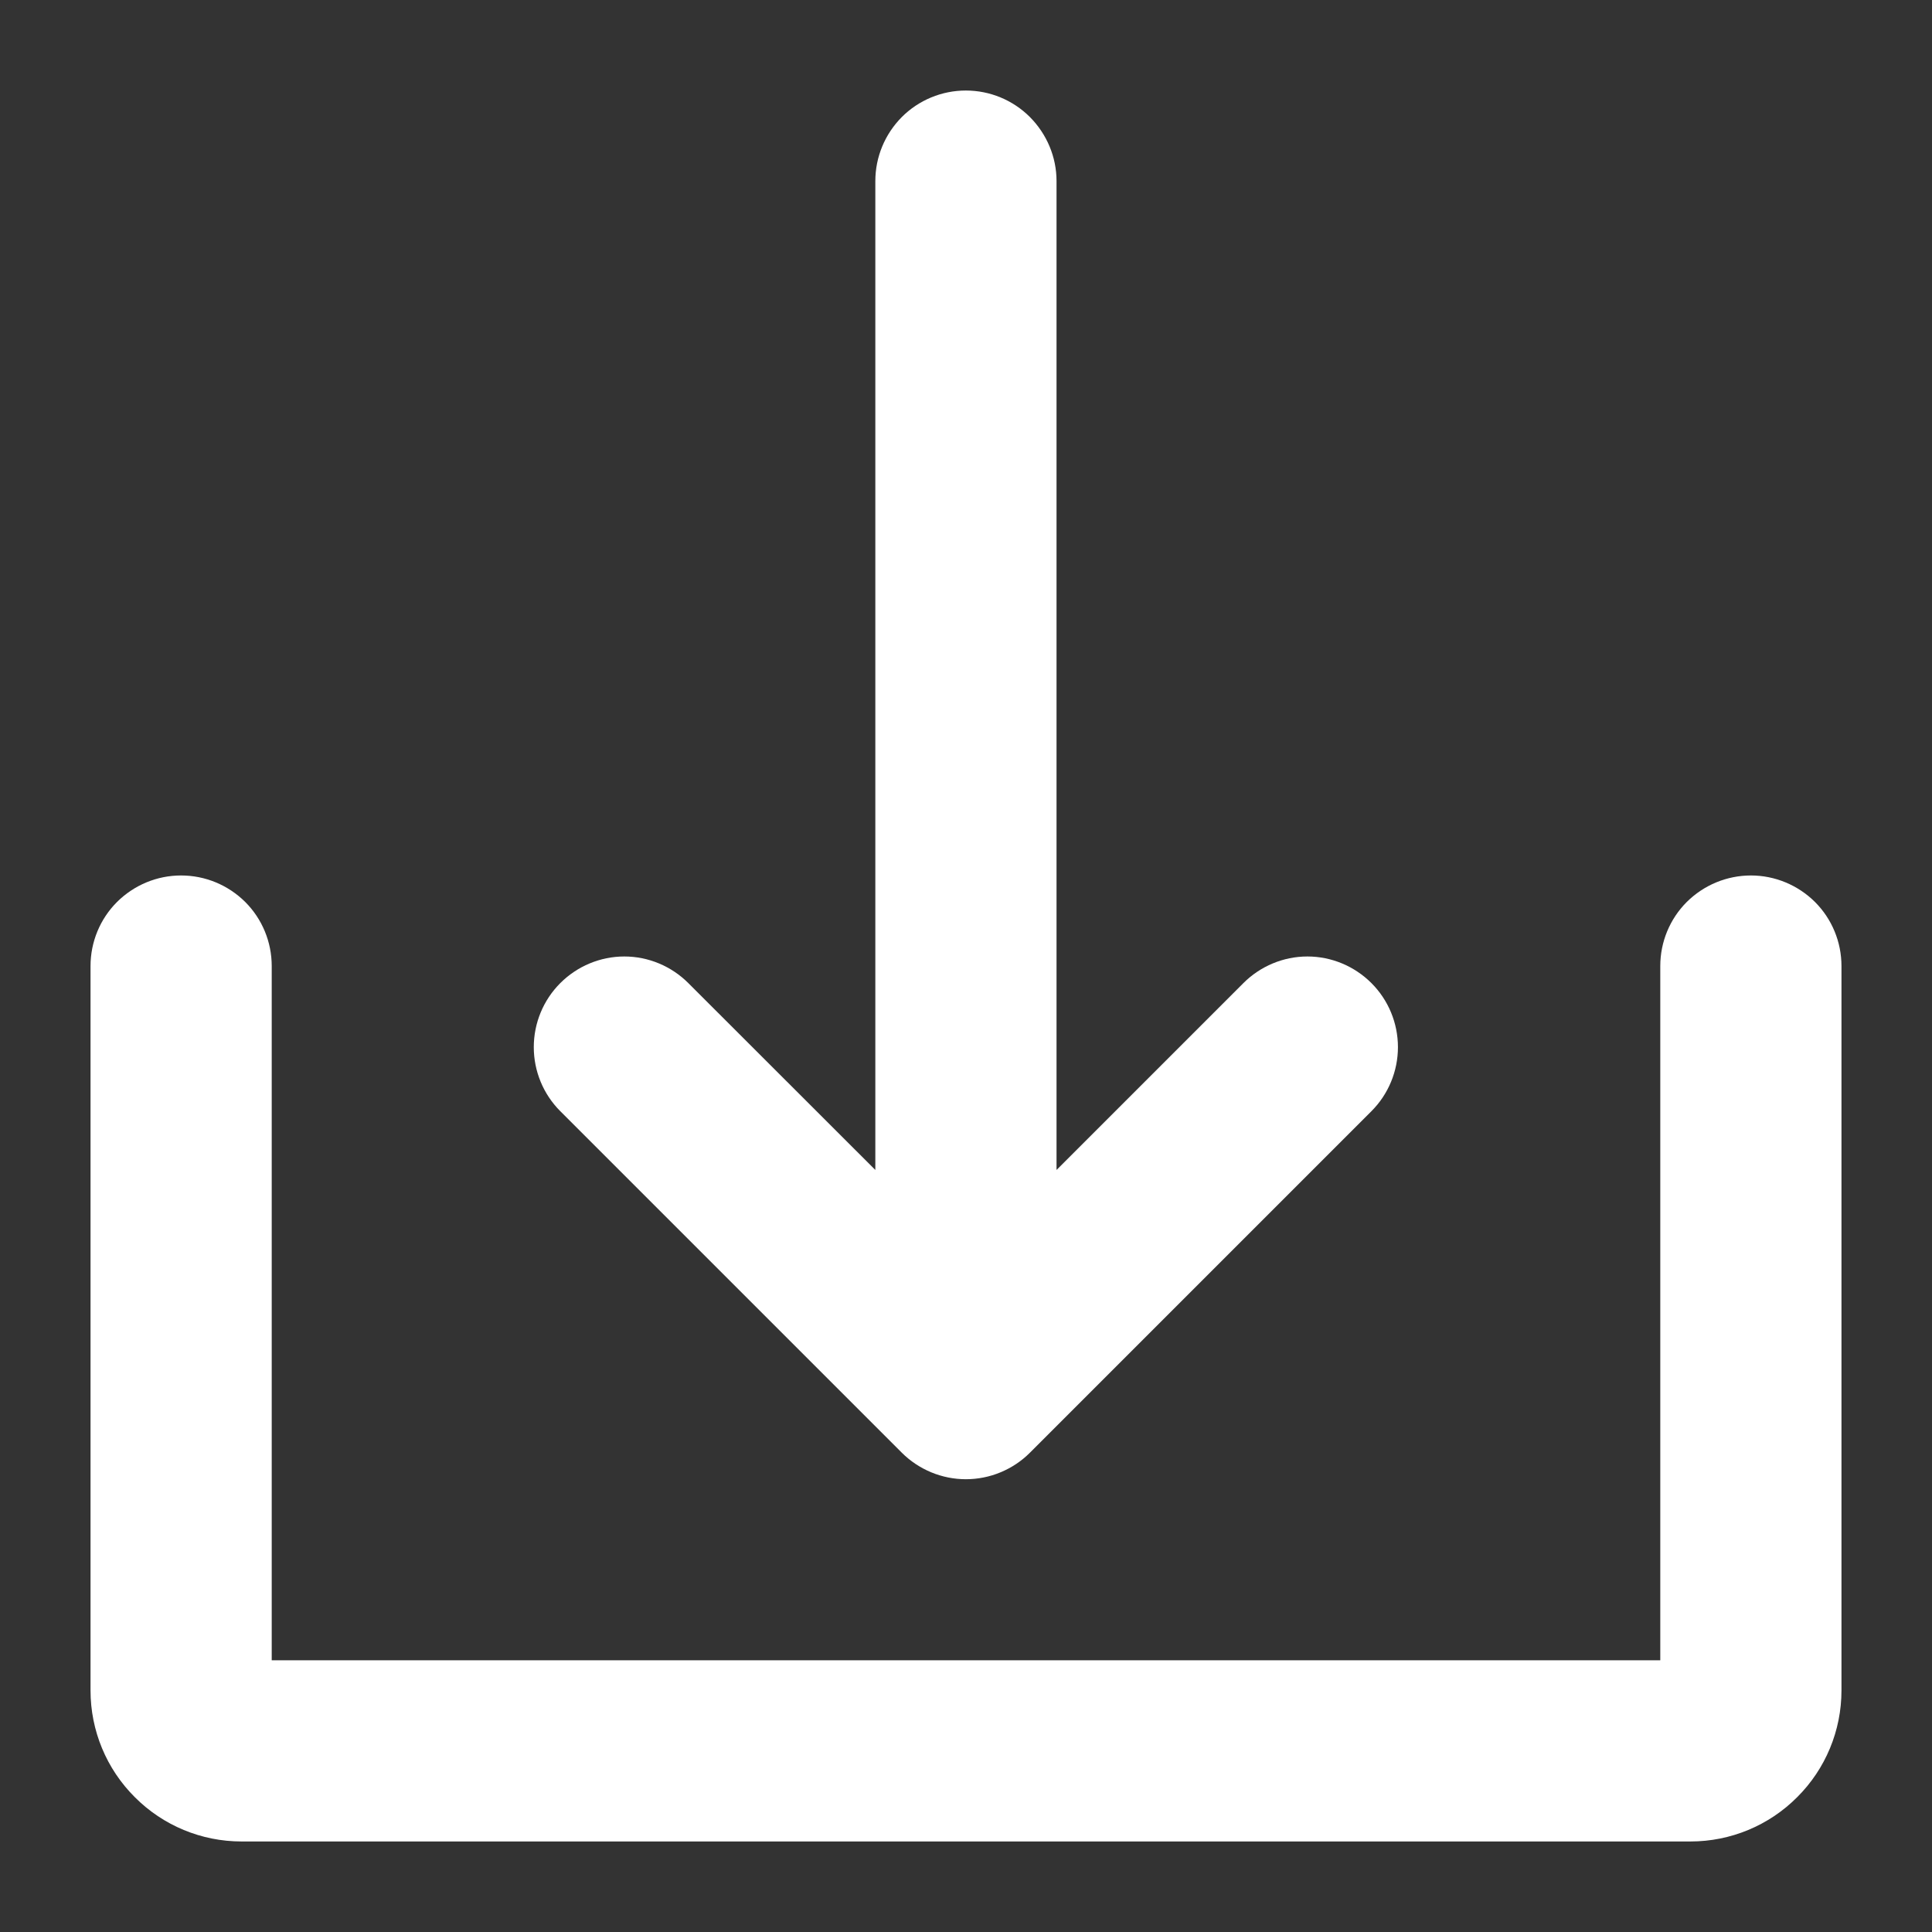 <svg width="14" height="14" viewBox="0 0 14 14" fill="none" xmlns="http://www.w3.org/2000/svg">
<rect x="0" y="0" width="14" height="14" fill="#333333" stroke="none"/>
<path d="M6.535 10.527C6.596 10.588 6.669 10.636 6.748 10.669C6.828 10.702 6.913 10.719 6.999 10.719C7.085 10.719 7.171 10.702 7.25 10.669C7.33 10.636 7.402 10.588 7.463 10.527L9.938 8.052C10.061 7.929 10.13 7.762 10.13 7.588C10.13 7.414 10.061 7.247 9.938 7.124C9.815 7.001 9.648 6.931 9.474 6.931C9.3 6.931 9.133 7.001 9.01 7.124L7.656 8.478V1.312C7.656 1.138 7.586 0.972 7.463 0.848C7.34 0.725 7.173 0.656 6.999 0.656C6.825 0.656 6.658 0.725 6.535 0.848C6.412 0.972 6.343 1.138 6.343 1.312V8.478L4.988 7.124C4.865 7.001 4.698 6.931 4.524 6.931C4.35 6.931 4.183 7.001 4.06 7.124C3.937 7.247 3.868 7.414 3.868 7.588C3.868 7.762 3.937 7.929 4.06 8.052L6.535 10.527Z" fill="white"/>
<path d="M12.688 6.344C12.514 6.344 12.347 6.413 12.223 6.536C12.1 6.659 12.031 6.826 12.031 7V12.031H1.969V7C1.969 6.826 1.9 6.659 1.777 6.536C1.653 6.413 1.487 6.344 1.312 6.344C1.138 6.344 0.972 6.413 0.848 6.536C0.725 6.659 0.656 6.826 0.656 7V12.25C0.656 12.54 0.771 12.818 0.977 13.023C1.182 13.229 1.46 13.344 1.75 13.344H12.25C12.54 13.344 12.818 13.229 13.023 13.023C13.229 12.818 13.344 12.54 13.344 12.25V7C13.344 6.826 13.275 6.659 13.152 6.536C13.028 6.413 12.861 6.344 12.688 6.344Z" fill="white"/>
</svg>
